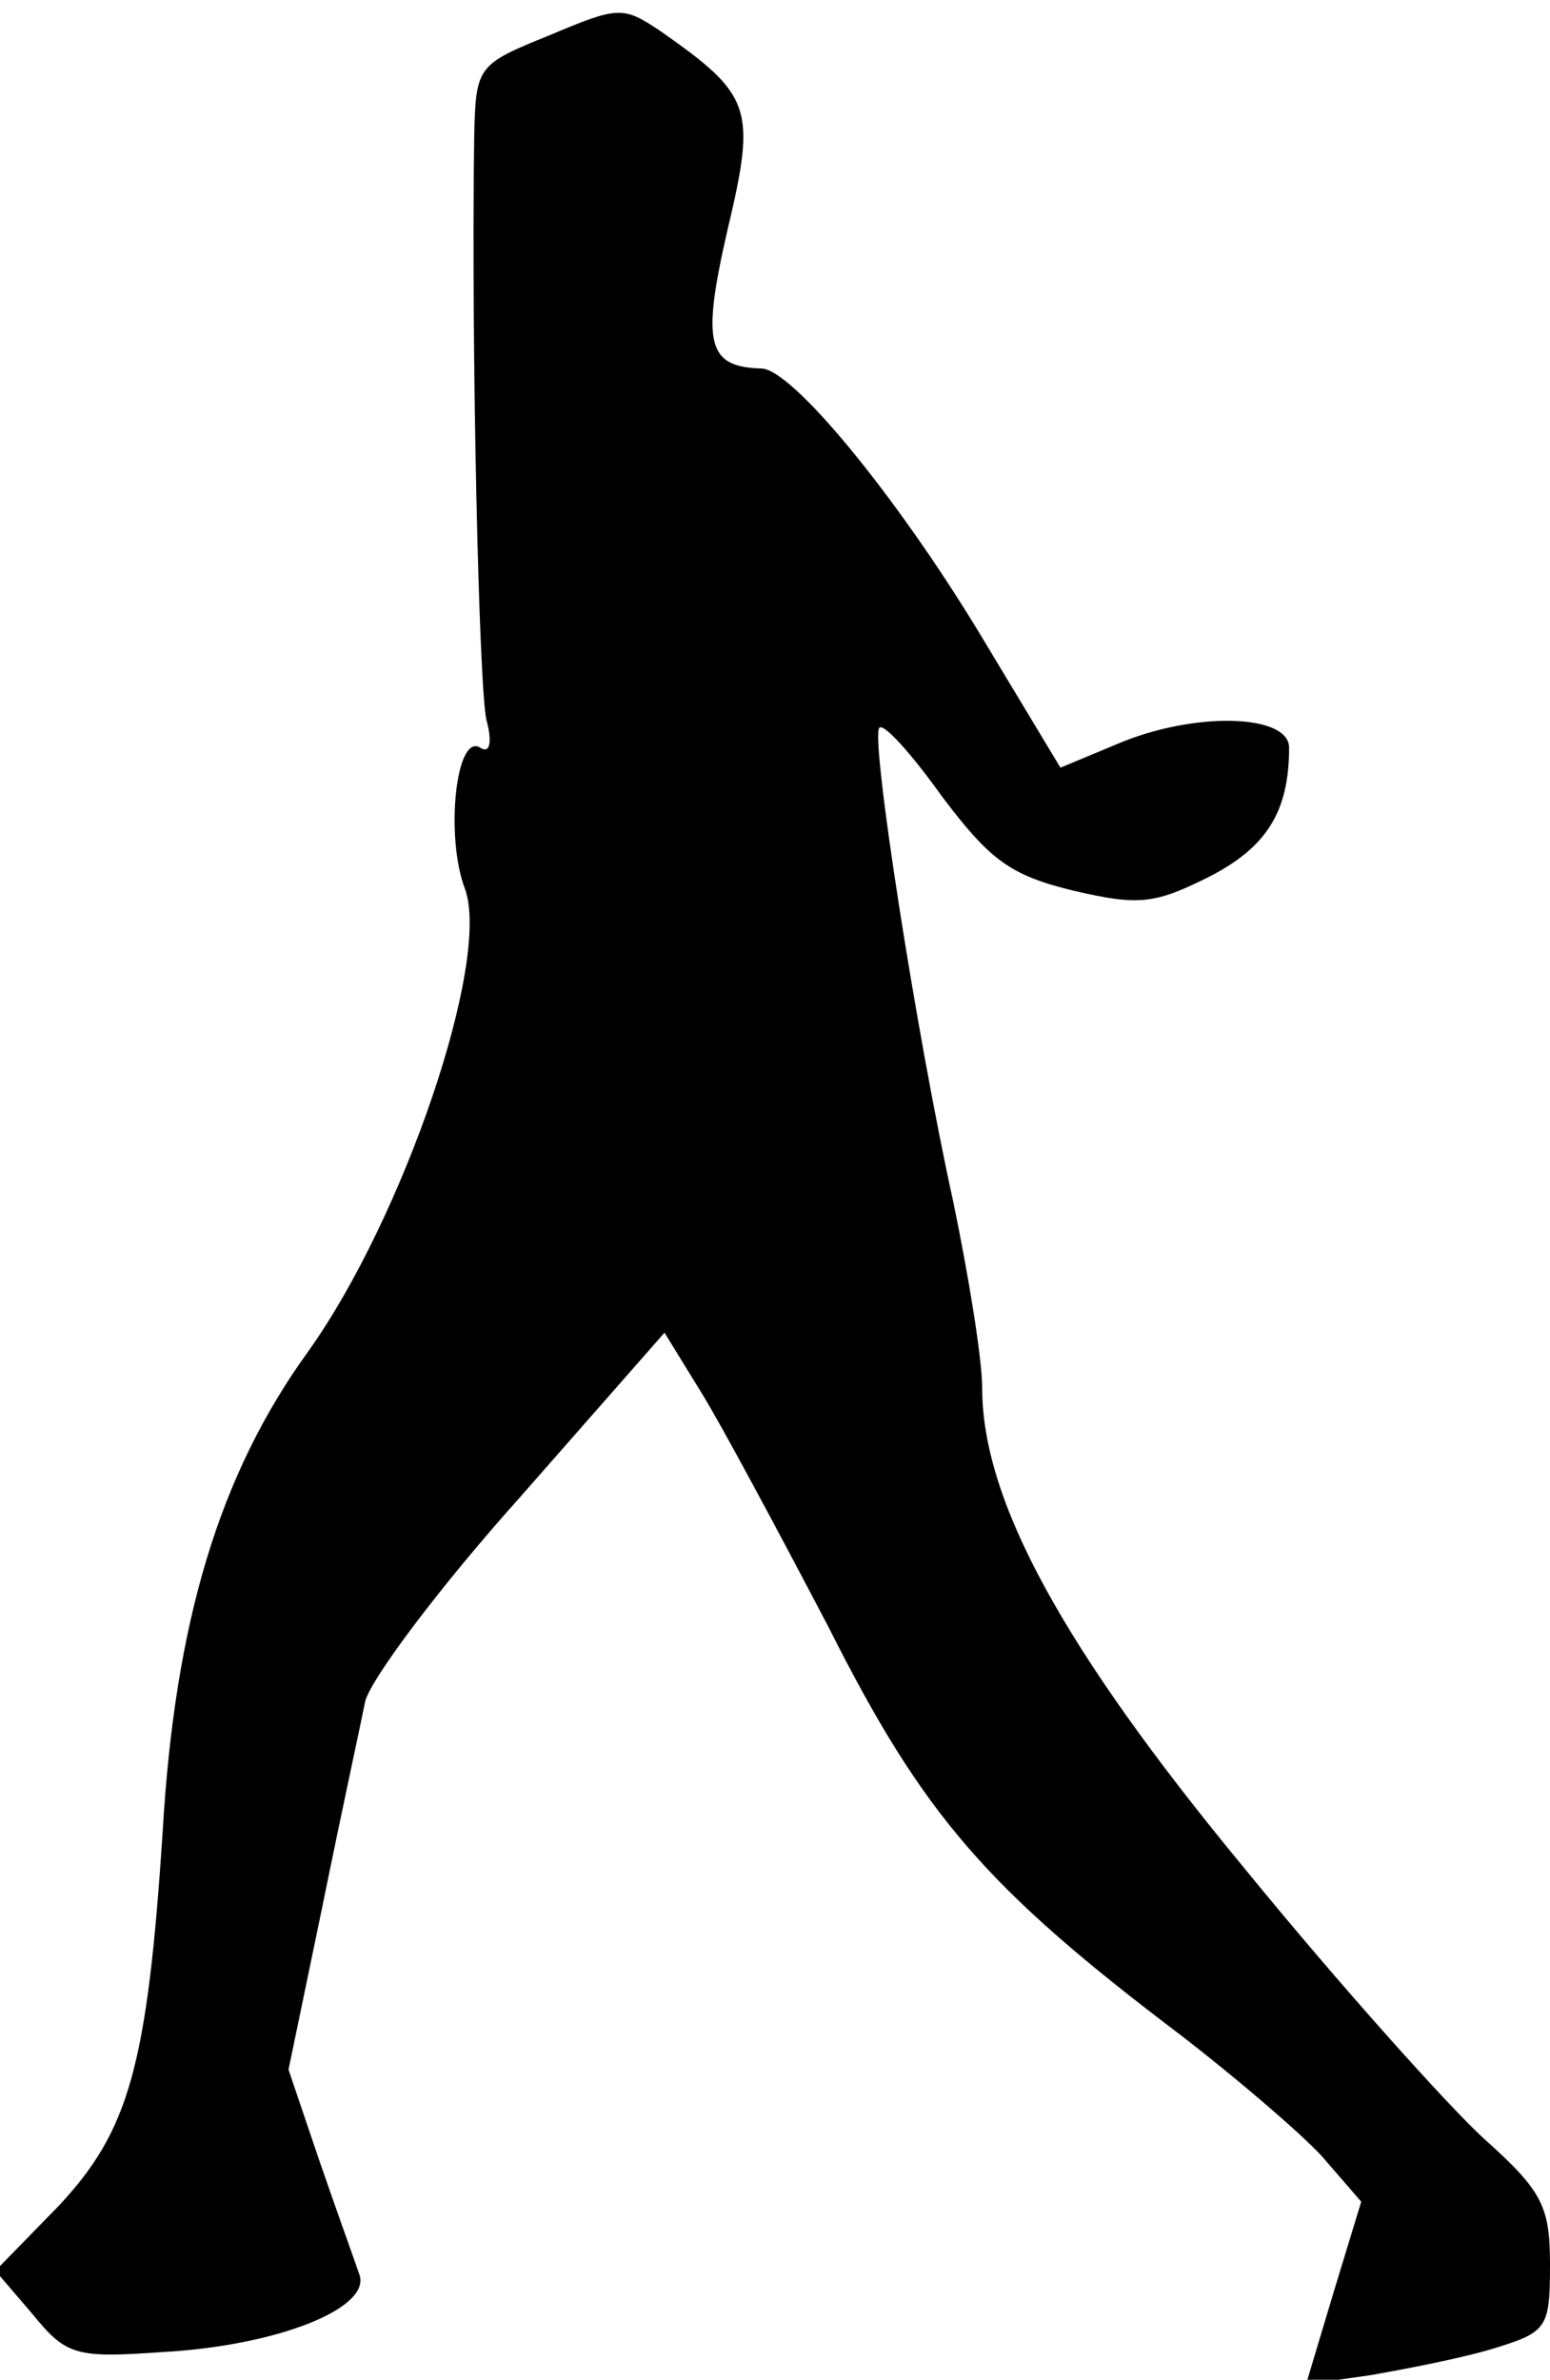 <?xml version="1.0" standalone="no"?>
<!DOCTYPE svg PUBLIC "-//W3C//DTD SVG 20010904//EN"
 "http://www.w3.org/TR/2001/REC-SVG-20010904/DTD/svg10.dtd">
<svg version="1.0" xmlns="http://www.w3.org/2000/svg"
 width="101pt" height="155pt" viewBox="0 0 101 155"
 preserveAspectRatio="xMidYMid meet">
<g transform="translate(0,155) scale(0.1,-0.1)"
fill="#000000" stroke="none">
<path fill="#000000" stroke="none" d="M358 1527 c-47 -19 -48 -20 -49 -66 -2
-135 3 -359 8 -380 4 -15 2 -22 -4 -18 -16 10 -23 -58 -10 -92 17 -47 -40
-214 -102 -301 -58 -80 -87 -176 -95 -313 -10 -153 -22 -195 -68 -244 l-41
-42 24 -28 c22 -27 28 -29 84 -25 76 4 138 29 129 51 -3 9 -15 42 -26 74 l-20
59 22 106 c12 59 25 119 28 134 4 15 49 75 101 133 l94 107 24 -39 c13 -21 50
-90 83 -153 62 -123 103 -170 230 -266 35 -27 76 -62 91 -78 l26 -30 -18 -59
-18 -60 42 6 c23 4 59 11 79 17 36 11 38 13 38 55 0 38 -5 48 -43 82 -23 21
-94 100 -156 176 -119 144 -171 240 -171 313 0 19 -9 74 -19 122 -24 109 -54
302 -48 308 3 3 21 -17 41 -45 31 -41 44 -51 85 -61 43 -10 53 -9 89 9 37 19
52 42 52 84 0 22 -62 24 -113 2 l-36 -15 -53 88 c-54 89 -122 172 -142 172
-35 1 -39 16 -22 90 19 80 16 88 -44 130 -24 16 -27 16 -72 -3z"/>
</g>
</svg>
